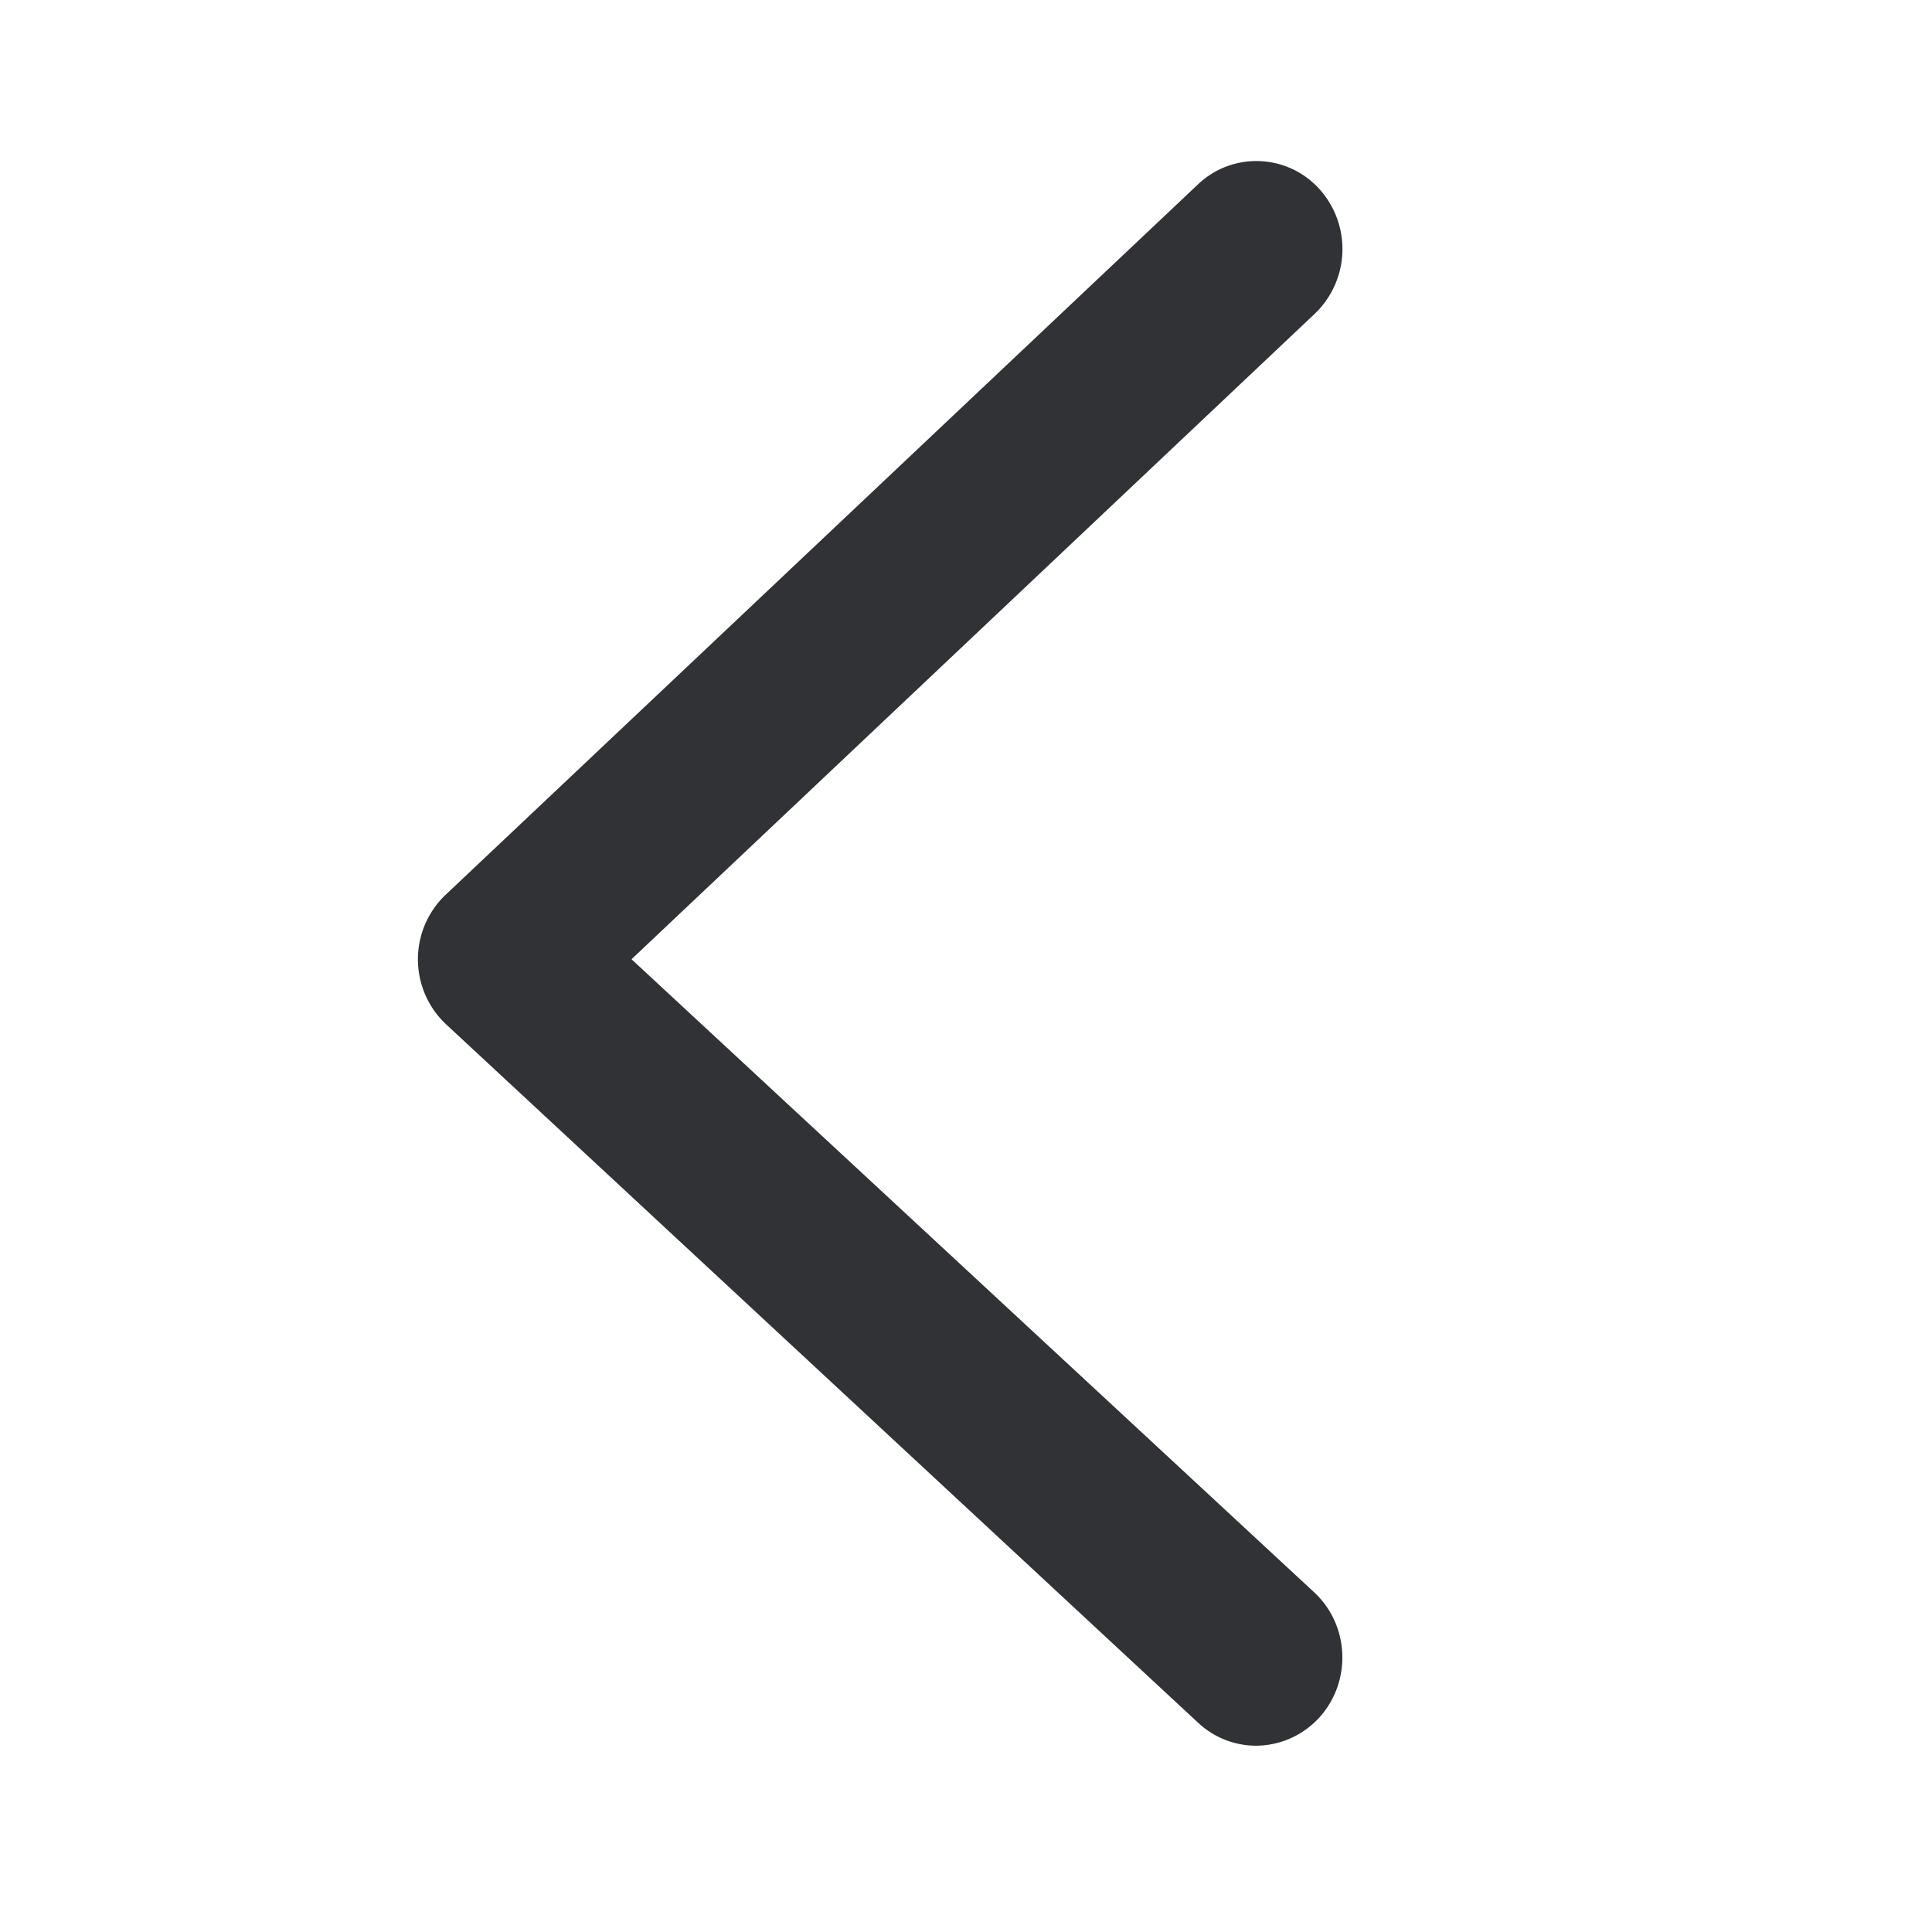 <svg width="24" height="24" viewBox="0 0 24 24" xmlns="http://www.w3.org/2000/svg"><path d="M15.606 21.686c-.266 0-.523-.1-.72-.283l-9.341-8.675a1.107 1.107 0 01-.056-1.566c.014-.016.03-.03.047-.047l9.345-8.824c.42-.4 1.087-.386 1.49.037a1.112 1.112 0 01-.04 1.571l-8.486 8.017 8.481 7.865c.437.407.468 1.099.07 1.547a1.072 1.072 0 01-.79.358" fill="#313235" fill-rule="nonzero"/></svg>
